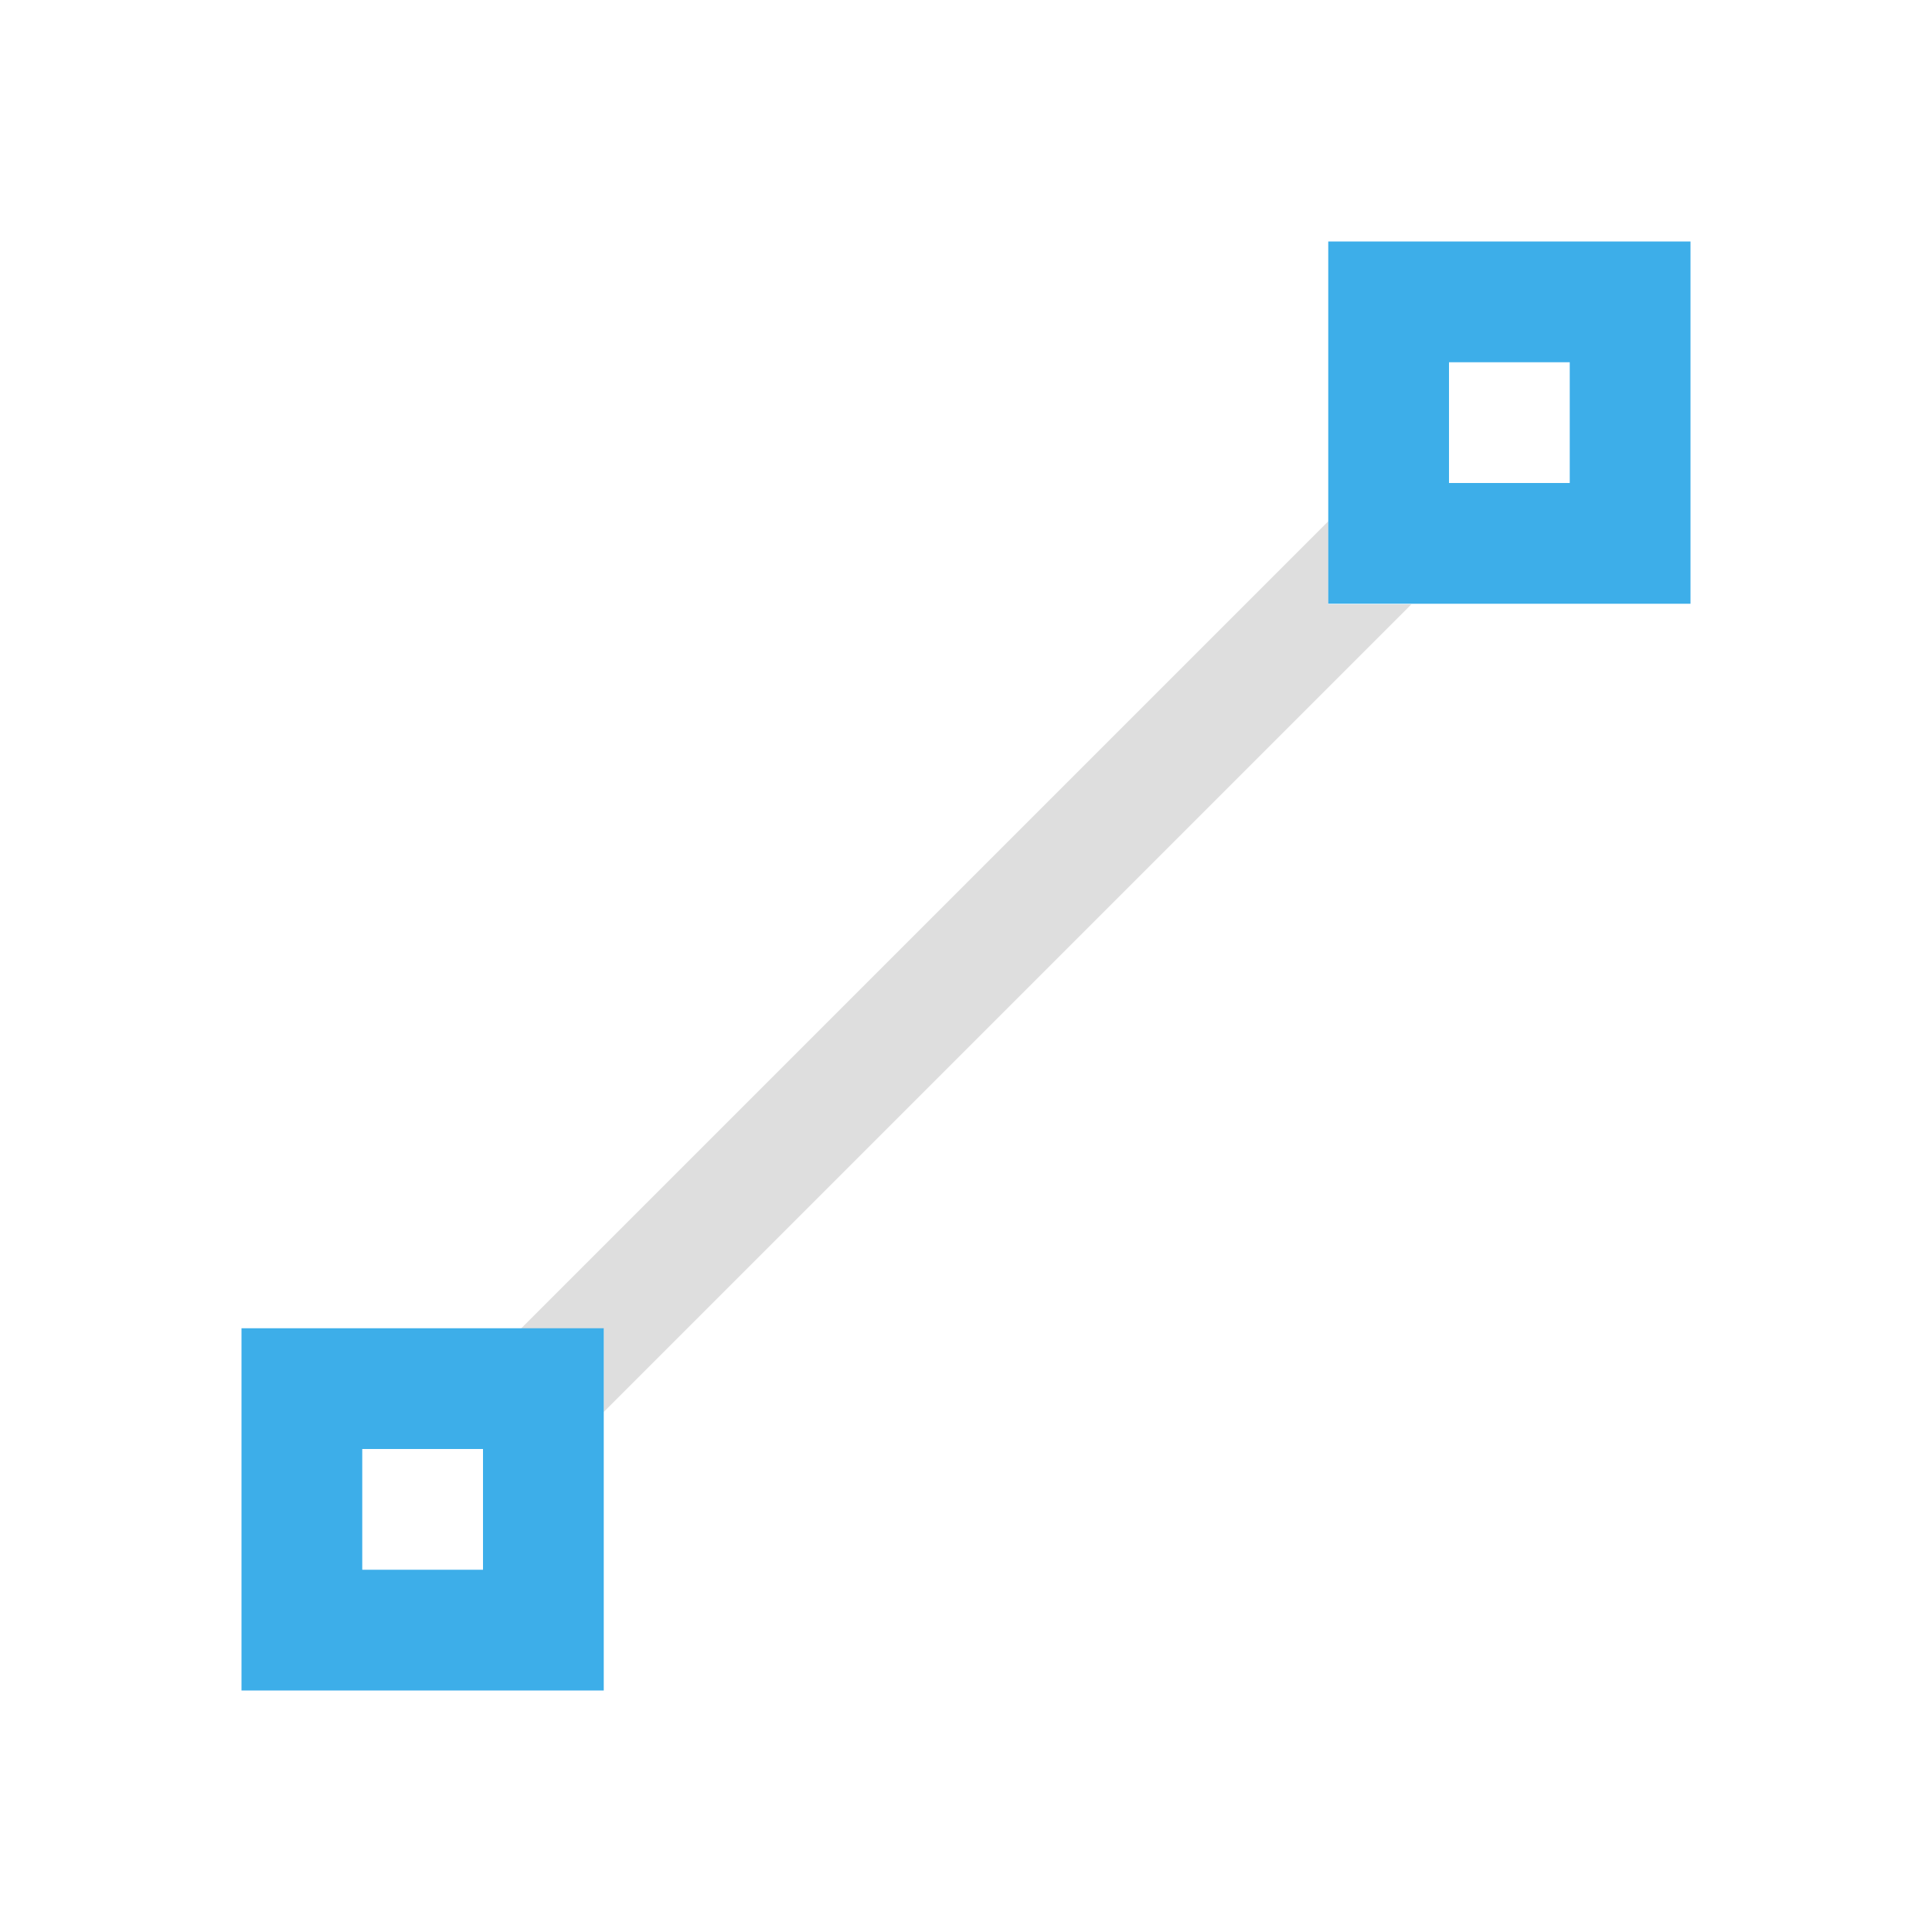 <svg xmlns="http://www.w3.org/2000/svg" viewBox="0 0 16 16"><path d="m11 4.317-6.688 6.688H5v.688l6.688-6.688H11Z" style="fill:currentColor;fill-opacity:1;stroke:none;color:#dedede"/><path d="M11 2v3h3V2h-3zm1 1h1v1h-1V3zM2 11v3h3v-3H2zm1 1h1v1H3v-1z" style="fill:currentColor;fill-opacity:1;stroke:none;color:#3daee9"/></svg>